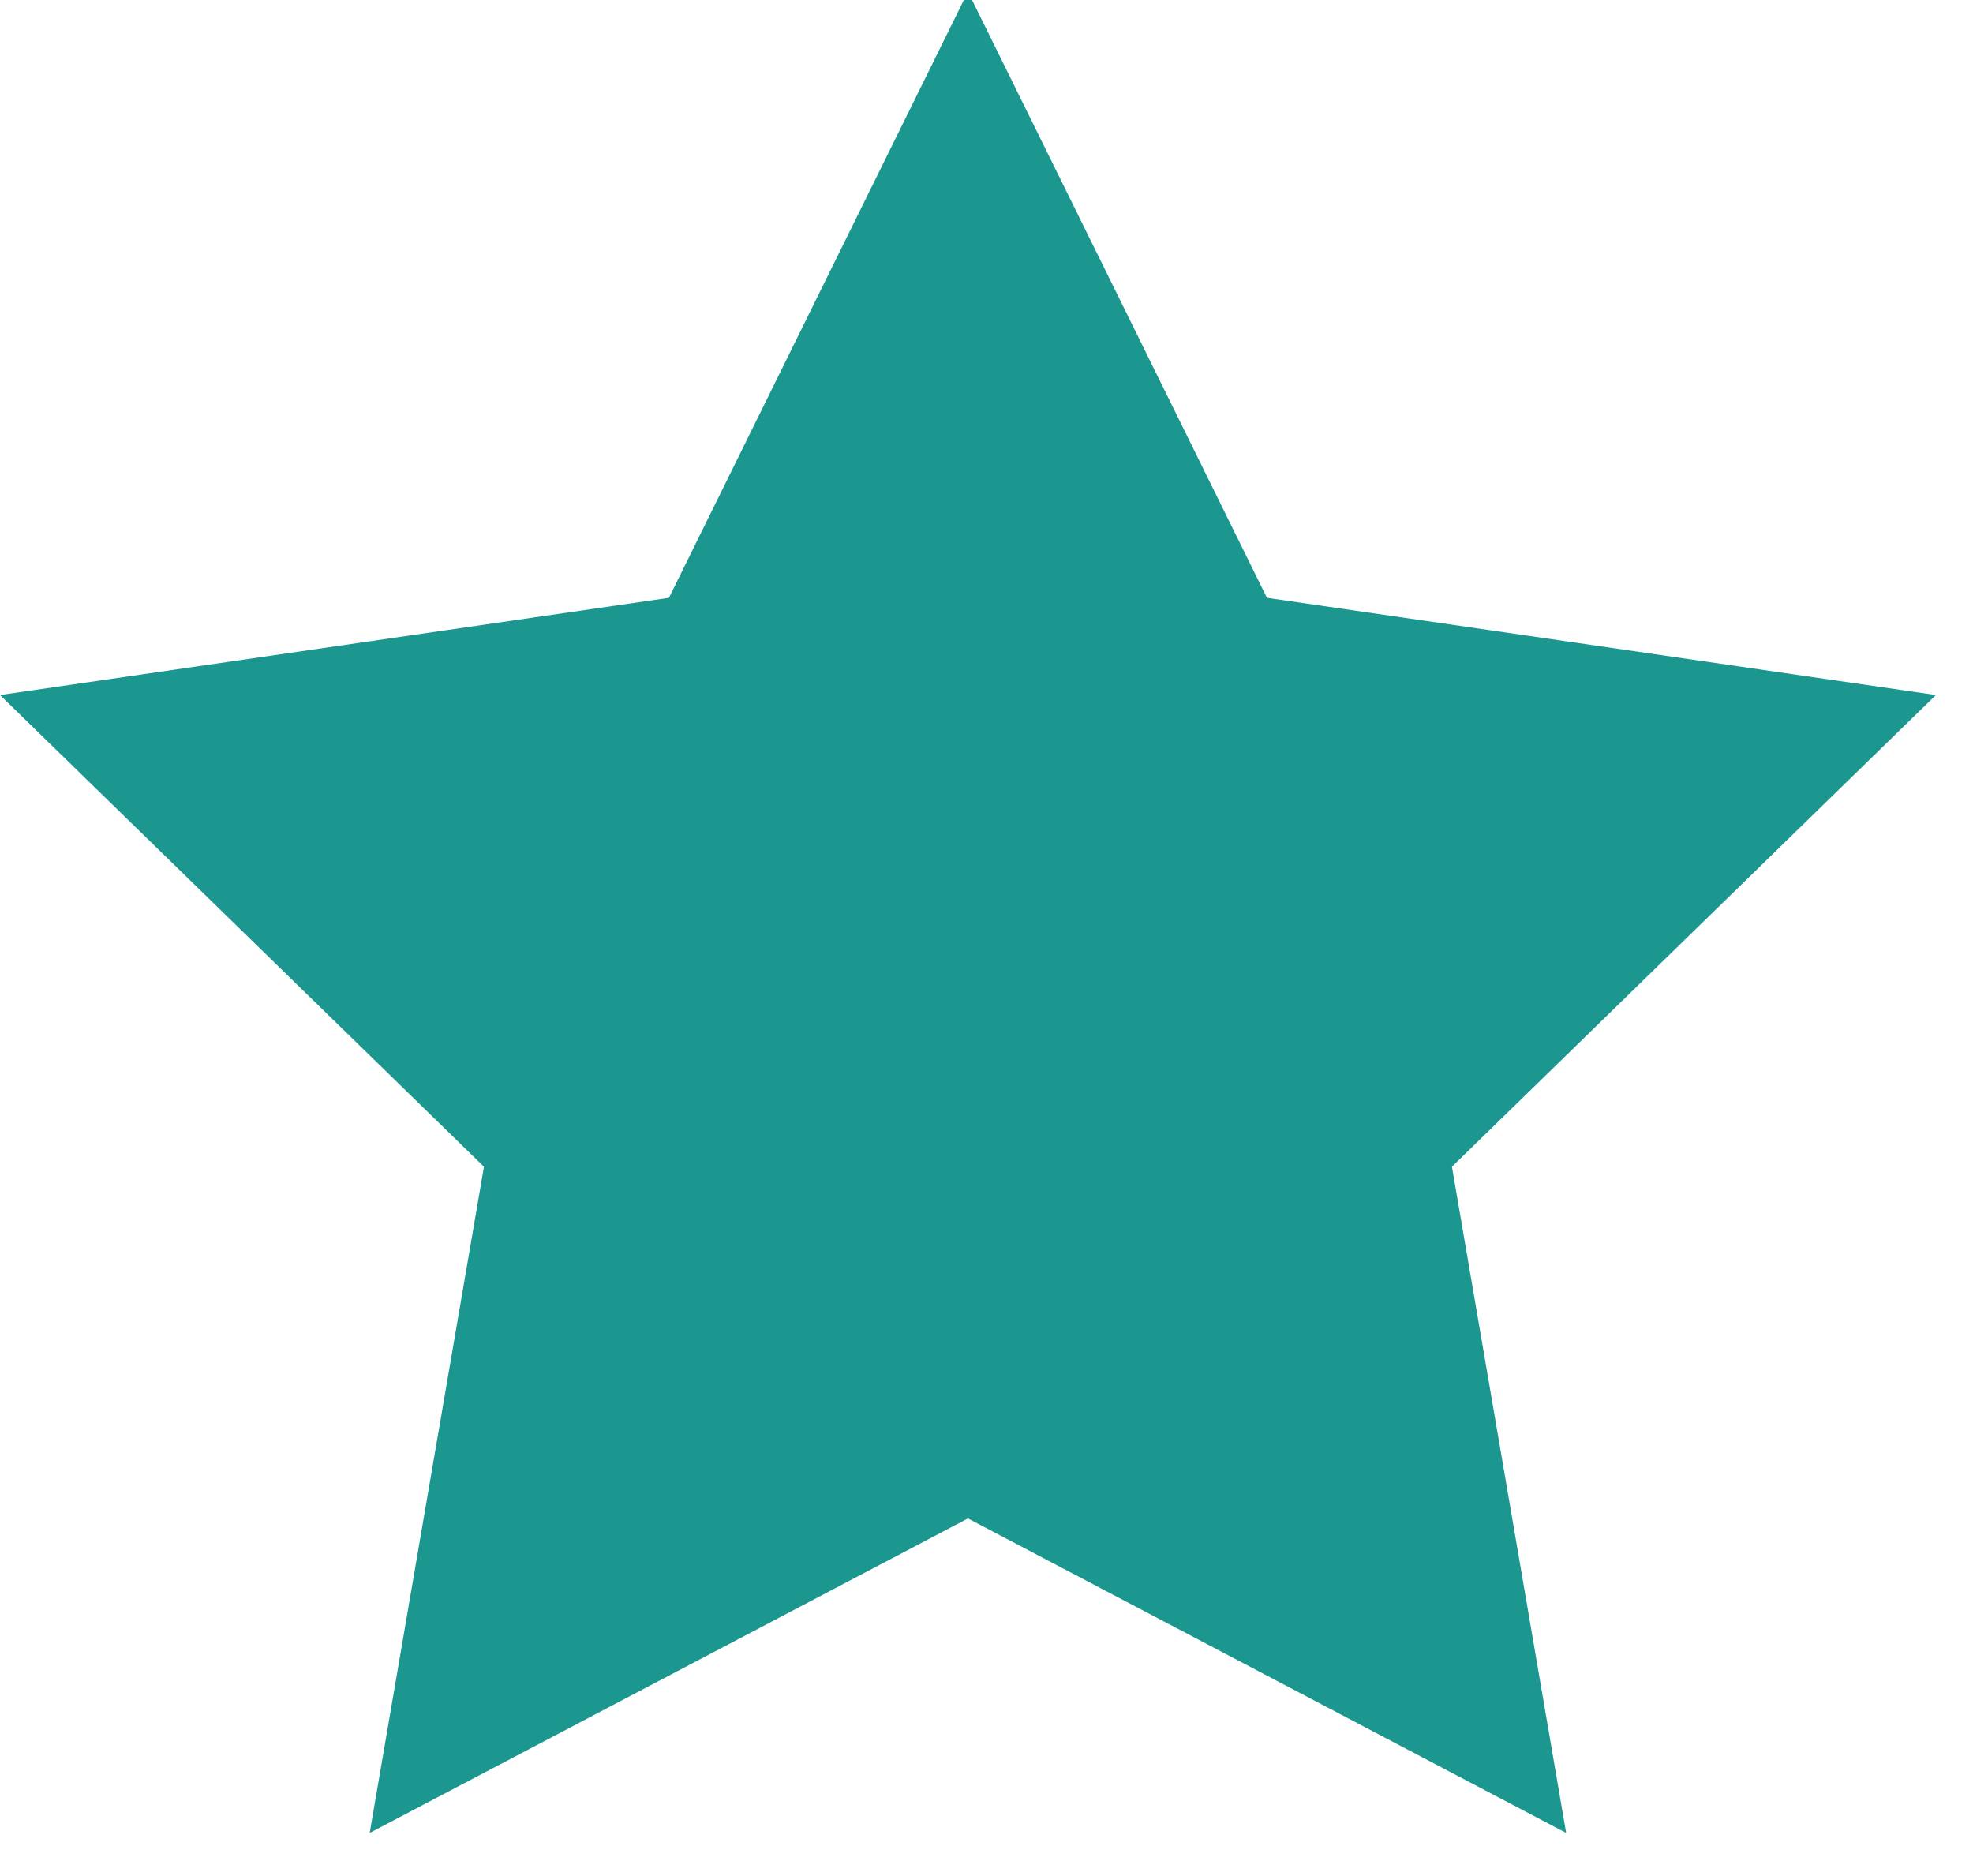 <?xml version="1.0" encoding="utf-8"?>
<!-- Generator: Adobe Illustrator 16.0.3, SVG Export Plug-In . SVG Version: 6.00 Build 0)  -->
<!DOCTYPE svg PUBLIC "-//W3C//DTD SVG 1.1//EN" "http://www.w3.org/Graphics/SVG/1.1/DTD/svg11.dtd">
<svg version="1.1" id="Calque_1" xmlns="http://www.w3.org/2000/svg" xmlns:xlink="http://www.w3.org/1999/xlink" x="0px" y="0px"
	 width="43.92px" height="41.76px" viewBox="0 0 43.92 41.76" enable-background="new 0 0 43.92 41.76" xml:space="preserve">
<g>
	<g>
		<defs>
			<rect id="SVGID_1_" width="43.92" height="41.76"/>
		</defs>
		<clipPath id="SVGID_2_">
			<use xlink:href="#SVGID_1_"  overflow="visible"/>
		</clipPath>
		<path clip-path="url(#SVGID_2_)" fill="#1B9790" d="M21.547-0.185l6.656,13.492l14.891,2.164l-10.773,10.5L34.863,40.8l-13.316-7
			l-13.317,7l2.543-14.829L0,15.471l14.891-2.164L21.547-0.185z M21.547-0.185"/>
	</g>
</g>
</svg>

